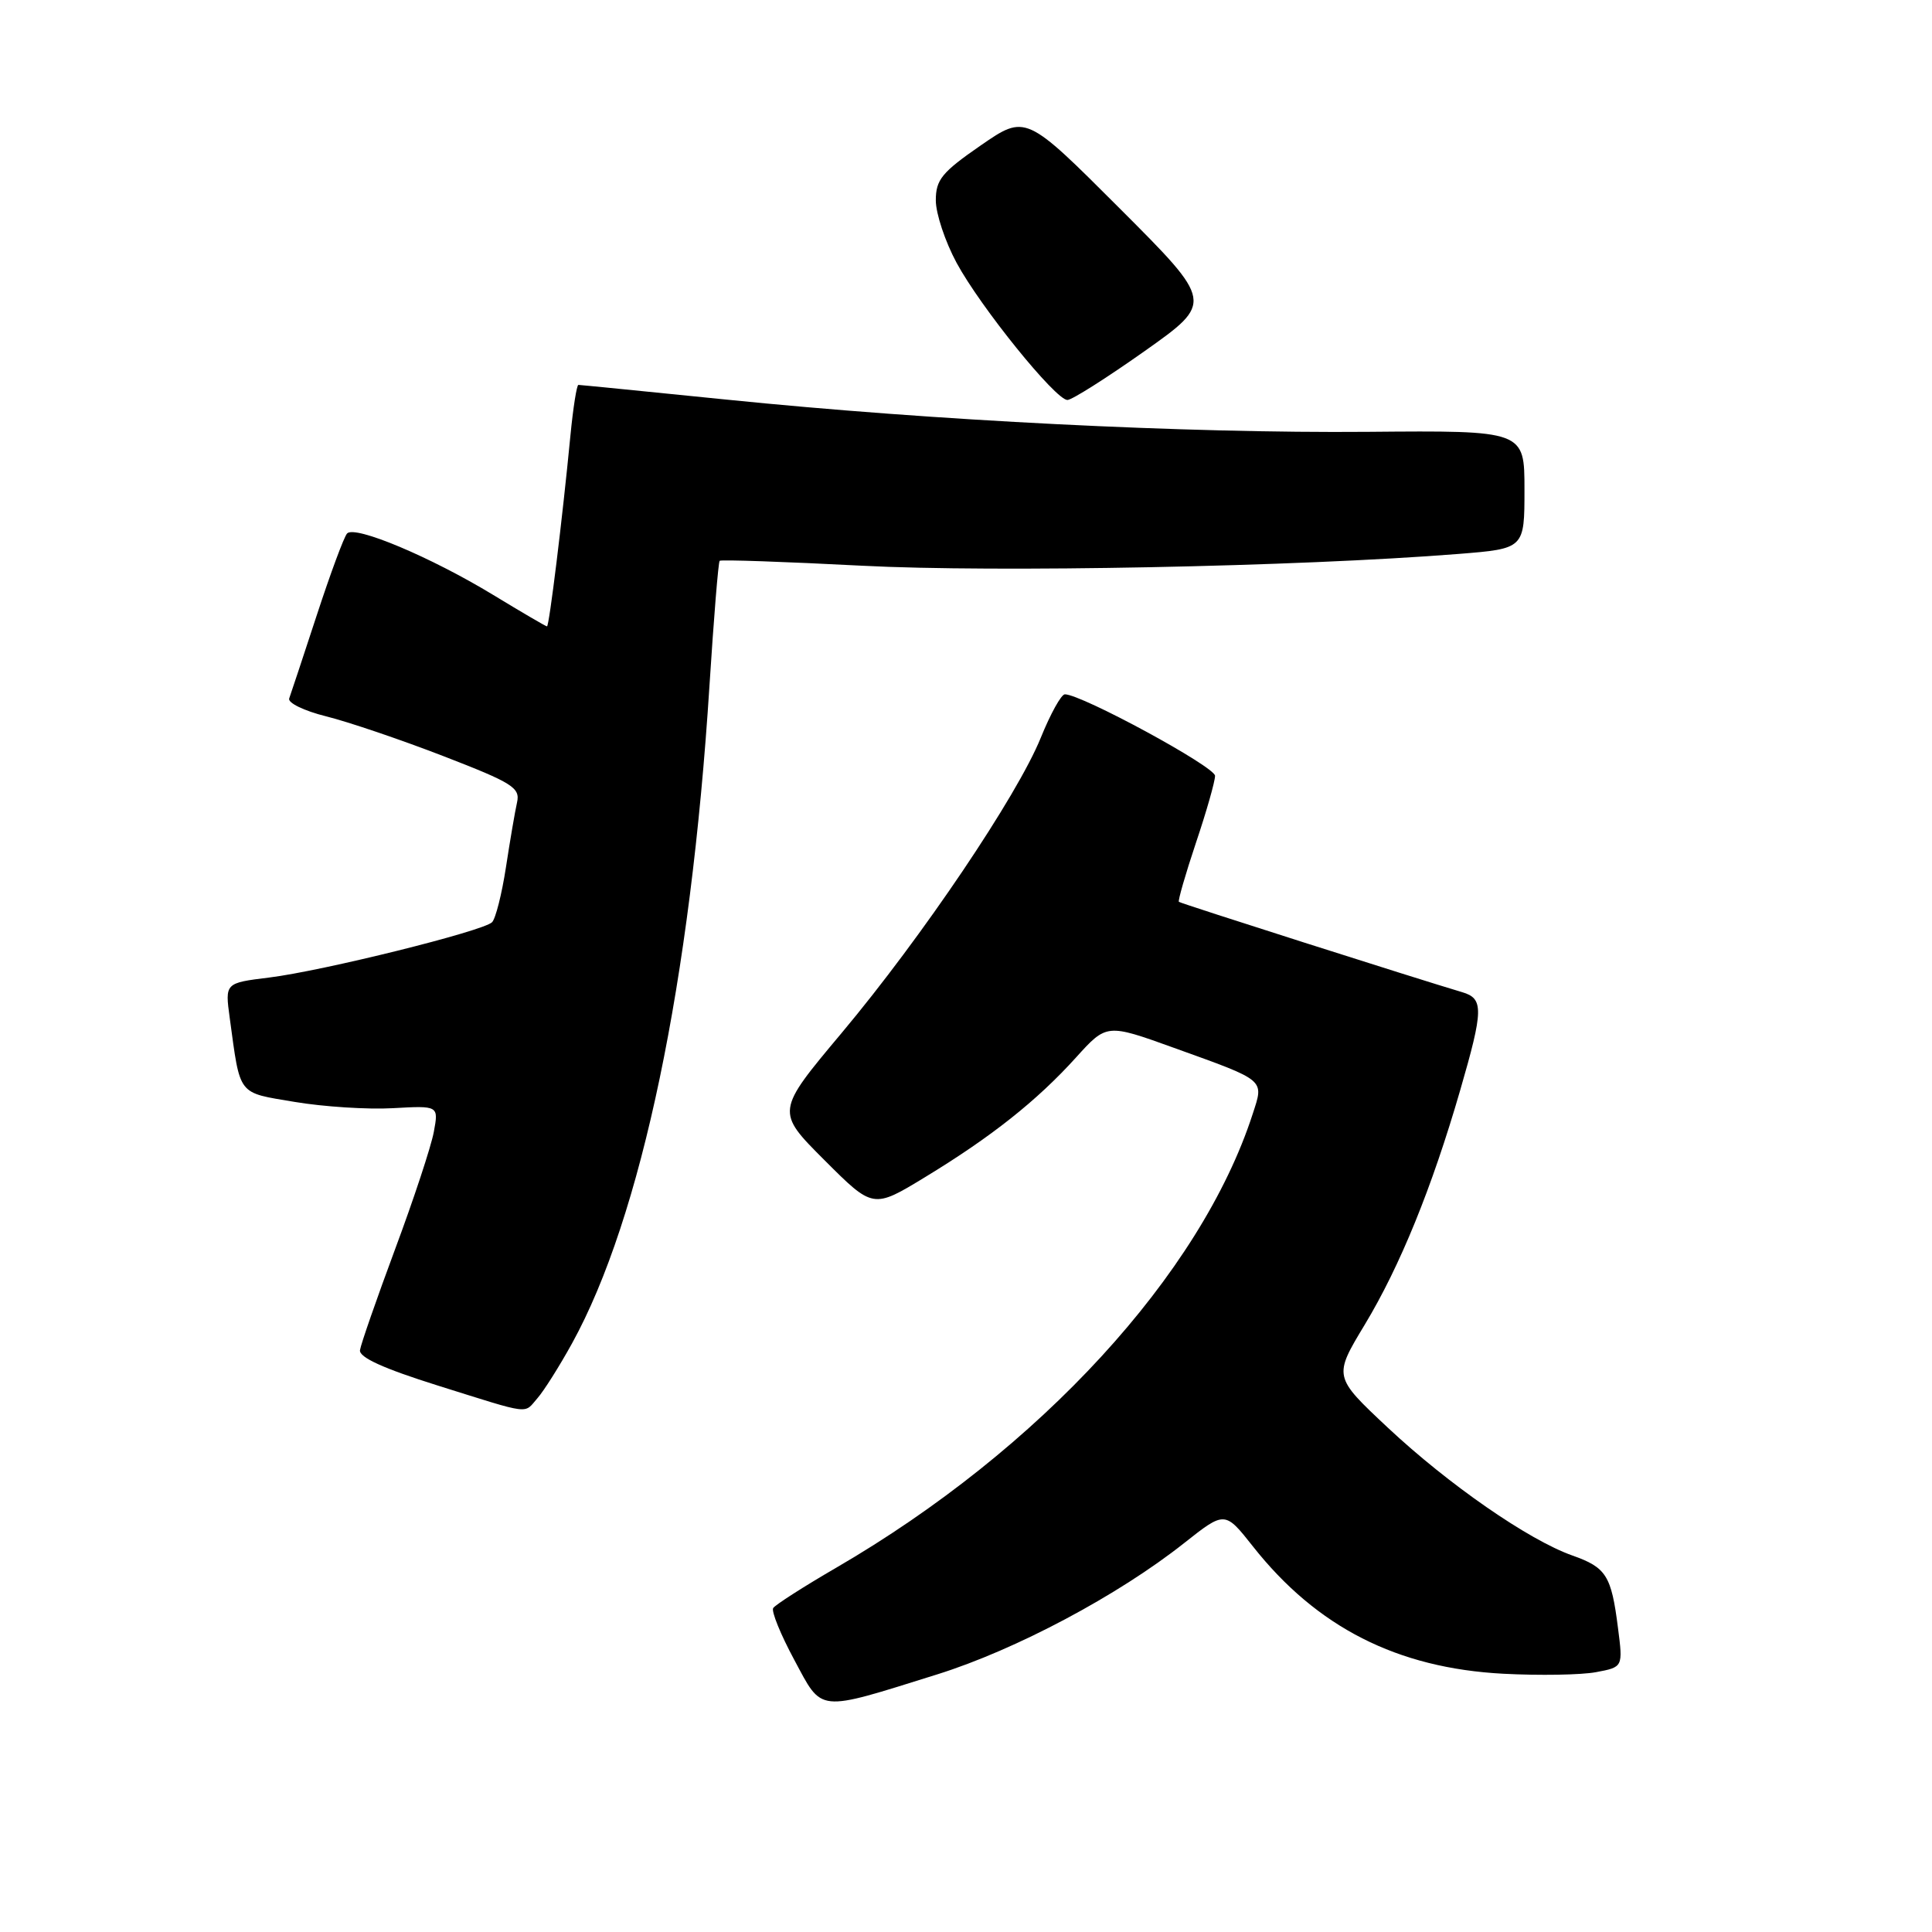 <?xml version="1.0" encoding="UTF-8" standalone="no"?>
<!DOCTYPE svg PUBLIC "-//W3C//DTD SVG 1.1//EN" "http://www.w3.org/Graphics/SVG/1.1/DTD/svg11.dtd" >
<svg xmlns="http://www.w3.org/2000/svg" xmlns:xlink="http://www.w3.org/1999/xlink" version="1.1" viewBox="0 0 256 256">
 <g >
 <path fill="currentColor"
d=" M 124.20 221.86 C 134.58 218.61 148.15 211.40 156.90 204.47 C 162.30 200.20 162.30 200.20 166.03 204.92 C 174.49 215.63 185.14 221.04 199.20 221.78 C 203.99 222.03 209.51 221.94 211.48 221.57 C 215.06 220.90 215.06 220.90 214.39 215.70 C 213.51 208.76 212.84 207.70 208.34 206.11 C 202.55 204.06 191.94 196.71 183.88 189.16 C 176.68 182.41 176.68 182.41 180.84 175.52 C 185.50 167.79 189.74 157.39 193.48 144.47 C 196.58 133.78 196.61 132.31 193.75 131.47 C 187.91 129.74 156.47 119.72 156.21 119.50 C 156.06 119.37 157.07 115.86 158.46 111.70 C 159.86 107.55 161.00 103.54 161.00 102.80 C 161.00 101.60 143.31 92.00 141.10 92.00 C 140.62 92.00 139.19 94.59 137.91 97.75 C 134.79 105.45 122.21 124.12 111.51 136.89 C 102.80 147.28 102.80 147.28 109.25 153.73 C 115.69 160.17 115.69 160.17 122.59 155.97 C 131.36 150.64 137.41 145.84 142.57 140.13 C 146.64 135.63 146.64 135.63 155.57 138.85 C 167.84 143.27 167.49 142.98 165.98 147.63 C 159.10 168.84 137.78 192.06 110.77 207.75 C 106.45 210.26 102.71 212.66 102.45 213.08 C 102.19 213.51 103.44 216.59 105.24 219.93 C 109.03 226.98 108.10 226.89 124.20 221.86 Z  M 71.23 185.25 C 72.07 184.29 74.13 181.03 75.80 178.00 C 84.98 161.35 91.52 130.03 94.01 90.83 C 94.58 81.92 95.18 74.48 95.36 74.31 C 95.53 74.14 104.01 74.43 114.21 74.96 C 131.87 75.88 172.01 75.09 193.25 73.40 C 202.00 72.70 202.00 72.70 202.00 64.87 C 202.00 57.04 202.00 57.04 181.25 57.22 C 157.20 57.42 123.71 55.74 96.27 52.95 C 85.70 51.88 76.86 51.00 76.64 51.00 C 76.42 51.00 75.94 54.04 75.58 57.75 C 74.52 68.77 72.77 83.00 72.48 83.00 C 72.33 83.00 69.12 81.12 65.35 78.83 C 57.09 73.81 47.01 69.57 45.99 70.69 C 45.58 71.13 43.78 76.00 41.98 81.50 C 40.18 87.00 38.53 91.97 38.32 92.55 C 38.11 93.13 40.31 94.20 43.22 94.92 C 46.12 95.64 53.11 98.01 58.75 100.19 C 67.93 103.74 68.95 104.38 68.51 106.33 C 68.24 107.52 67.58 111.39 67.04 114.92 C 66.50 118.45 65.67 121.73 65.20 122.20 C 64.02 123.38 42.78 128.65 35.66 129.53 C 29.81 130.25 29.81 130.25 30.44 134.88 C 31.87 145.33 31.40 144.72 39.05 146.01 C 42.87 146.65 48.72 147.03 52.06 146.84 C 58.13 146.50 58.13 146.50 57.48 150.00 C 57.12 151.93 54.82 158.90 52.36 165.50 C 49.91 172.10 47.81 178.13 47.70 178.90 C 47.56 179.86 50.83 181.34 58.00 183.59 C 70.61 187.54 69.36 187.38 71.23 185.25 Z  M 151.66 46.53 C 160.80 40.06 160.80 40.06 148.36 27.61 C 135.91 15.16 135.91 15.16 129.95 19.27 C 124.80 22.83 124.00 23.81 124.00 26.55 C 124.00 28.30 125.24 32.02 126.75 34.82 C 129.92 40.69 139.87 53.00 141.44 53.00 C 142.03 53.00 146.62 50.09 151.66 46.53 Z "/>
</g>
</svg>